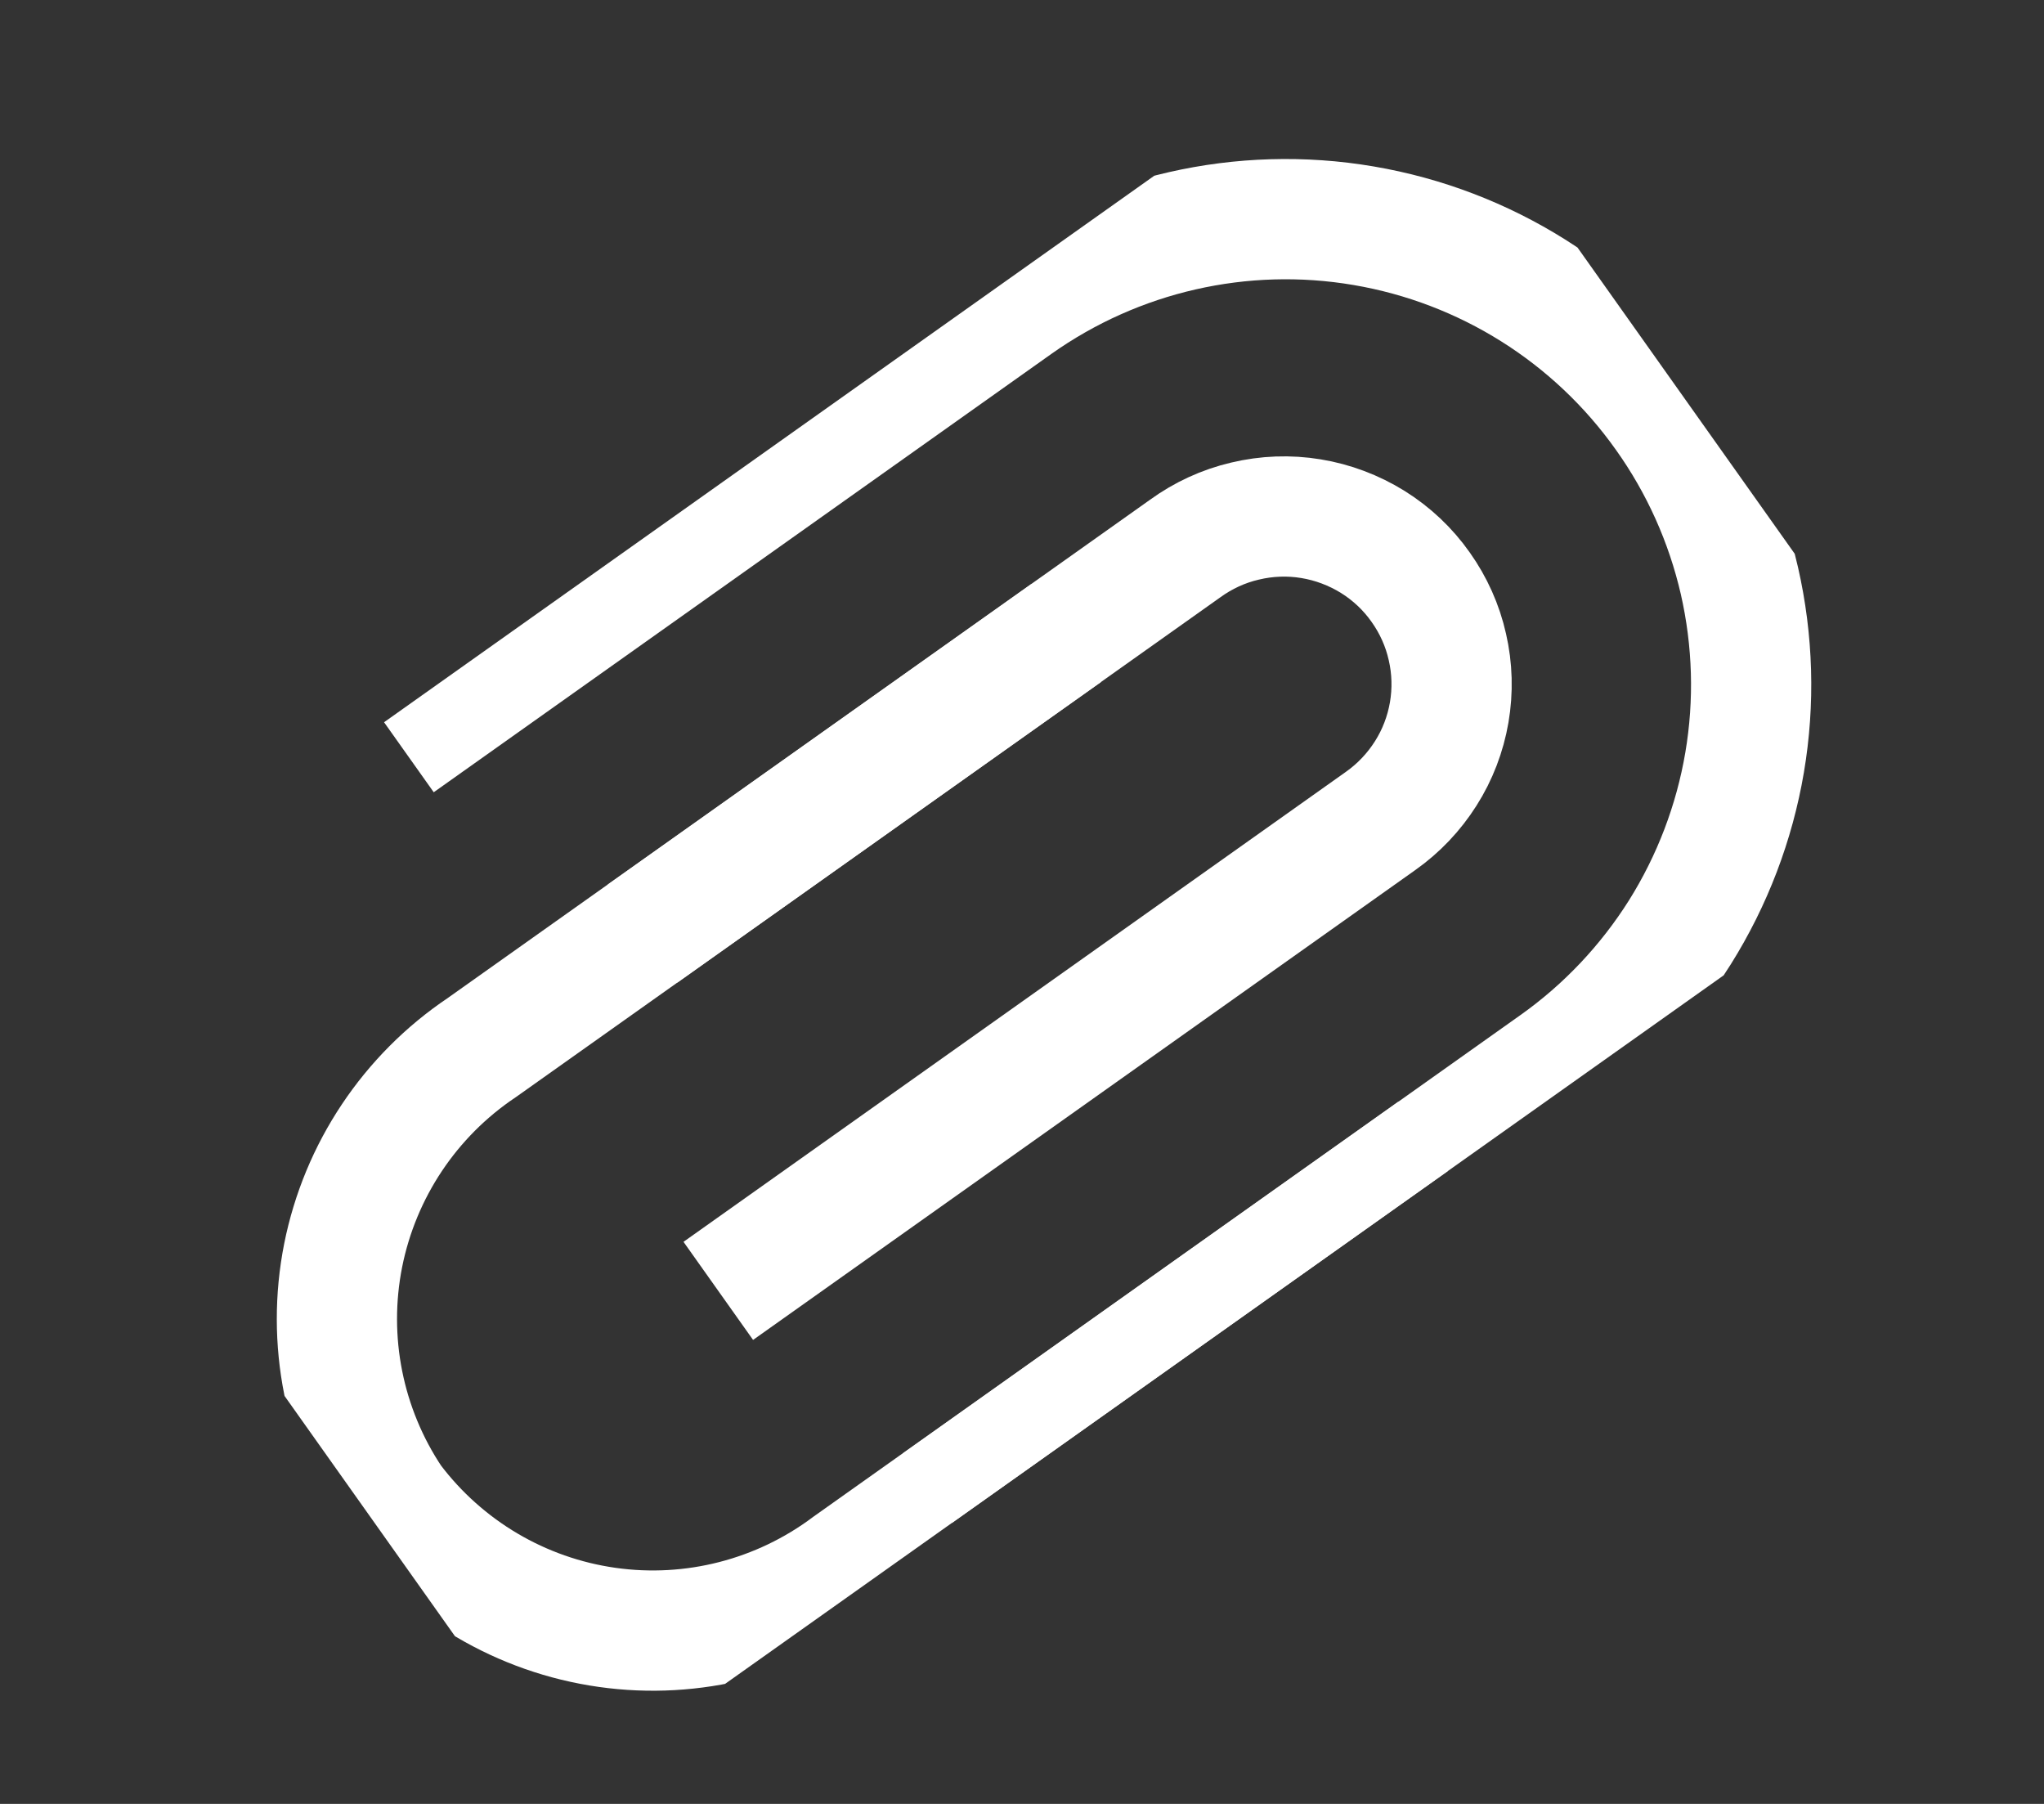 <svg width="17" height="15" viewBox="0 0 17 15" fill="none" xmlns="http://www.w3.org/2000/svg">
<rect x="0" y="0" width="17" height="15" fill="#333333" stroke="none"/>
<g clip-path="url(#clip0)">
<path d="M3.318 6.18L8.455 2.535C9.292 1.942 10.33 1.705 11.341 1.877C12.353 2.049 13.255 2.615 13.848 3.452C14.143 3.866 14.353 4.335 14.467 4.83C14.58 5.326 14.595 5.839 14.51 6.34C14.425 6.841 14.242 7.321 13.972 7.752C13.701 8.182 13.349 8.555 12.934 8.849L7.797 12.494" stroke="white" stroke-miterlimit="10"/>
<path d="M11.92 9.568L7.061 13.015C6.485 13.447 5.761 13.633 5.049 13.532C4.336 13.431 3.693 13.051 3.26 12.476V12.476C2.86 11.878 2.714 11.145 2.854 10.439C2.995 9.733 3.409 9.112 4.007 8.711L8.867 5.264" stroke="white" stroke-miterlimit="10"/>
<path d="M5.344 7.763L9.856 4.562C10.006 4.453 10.175 4.375 10.355 4.333C10.535 4.29 10.721 4.283 10.903 4.313C11.086 4.343 11.26 4.409 11.417 4.506C11.574 4.604 11.71 4.732 11.816 4.883V4.883C11.922 5.032 11.998 5.201 12.038 5.38C12.079 5.558 12.084 5.743 12.053 5.924C12.022 6.104 11.956 6.277 11.858 6.431C11.76 6.586 11.633 6.72 11.483 6.826L5.974 10.734" stroke="white" stroke-miterlimit="10"/>
</g>
<defs>
<clipPath id="clip0">
<rect width="8.163" height="14.296" fill="white" transform="translate(11.66) rotate(54.648)"/>
</clipPath>
</defs>
</svg>
